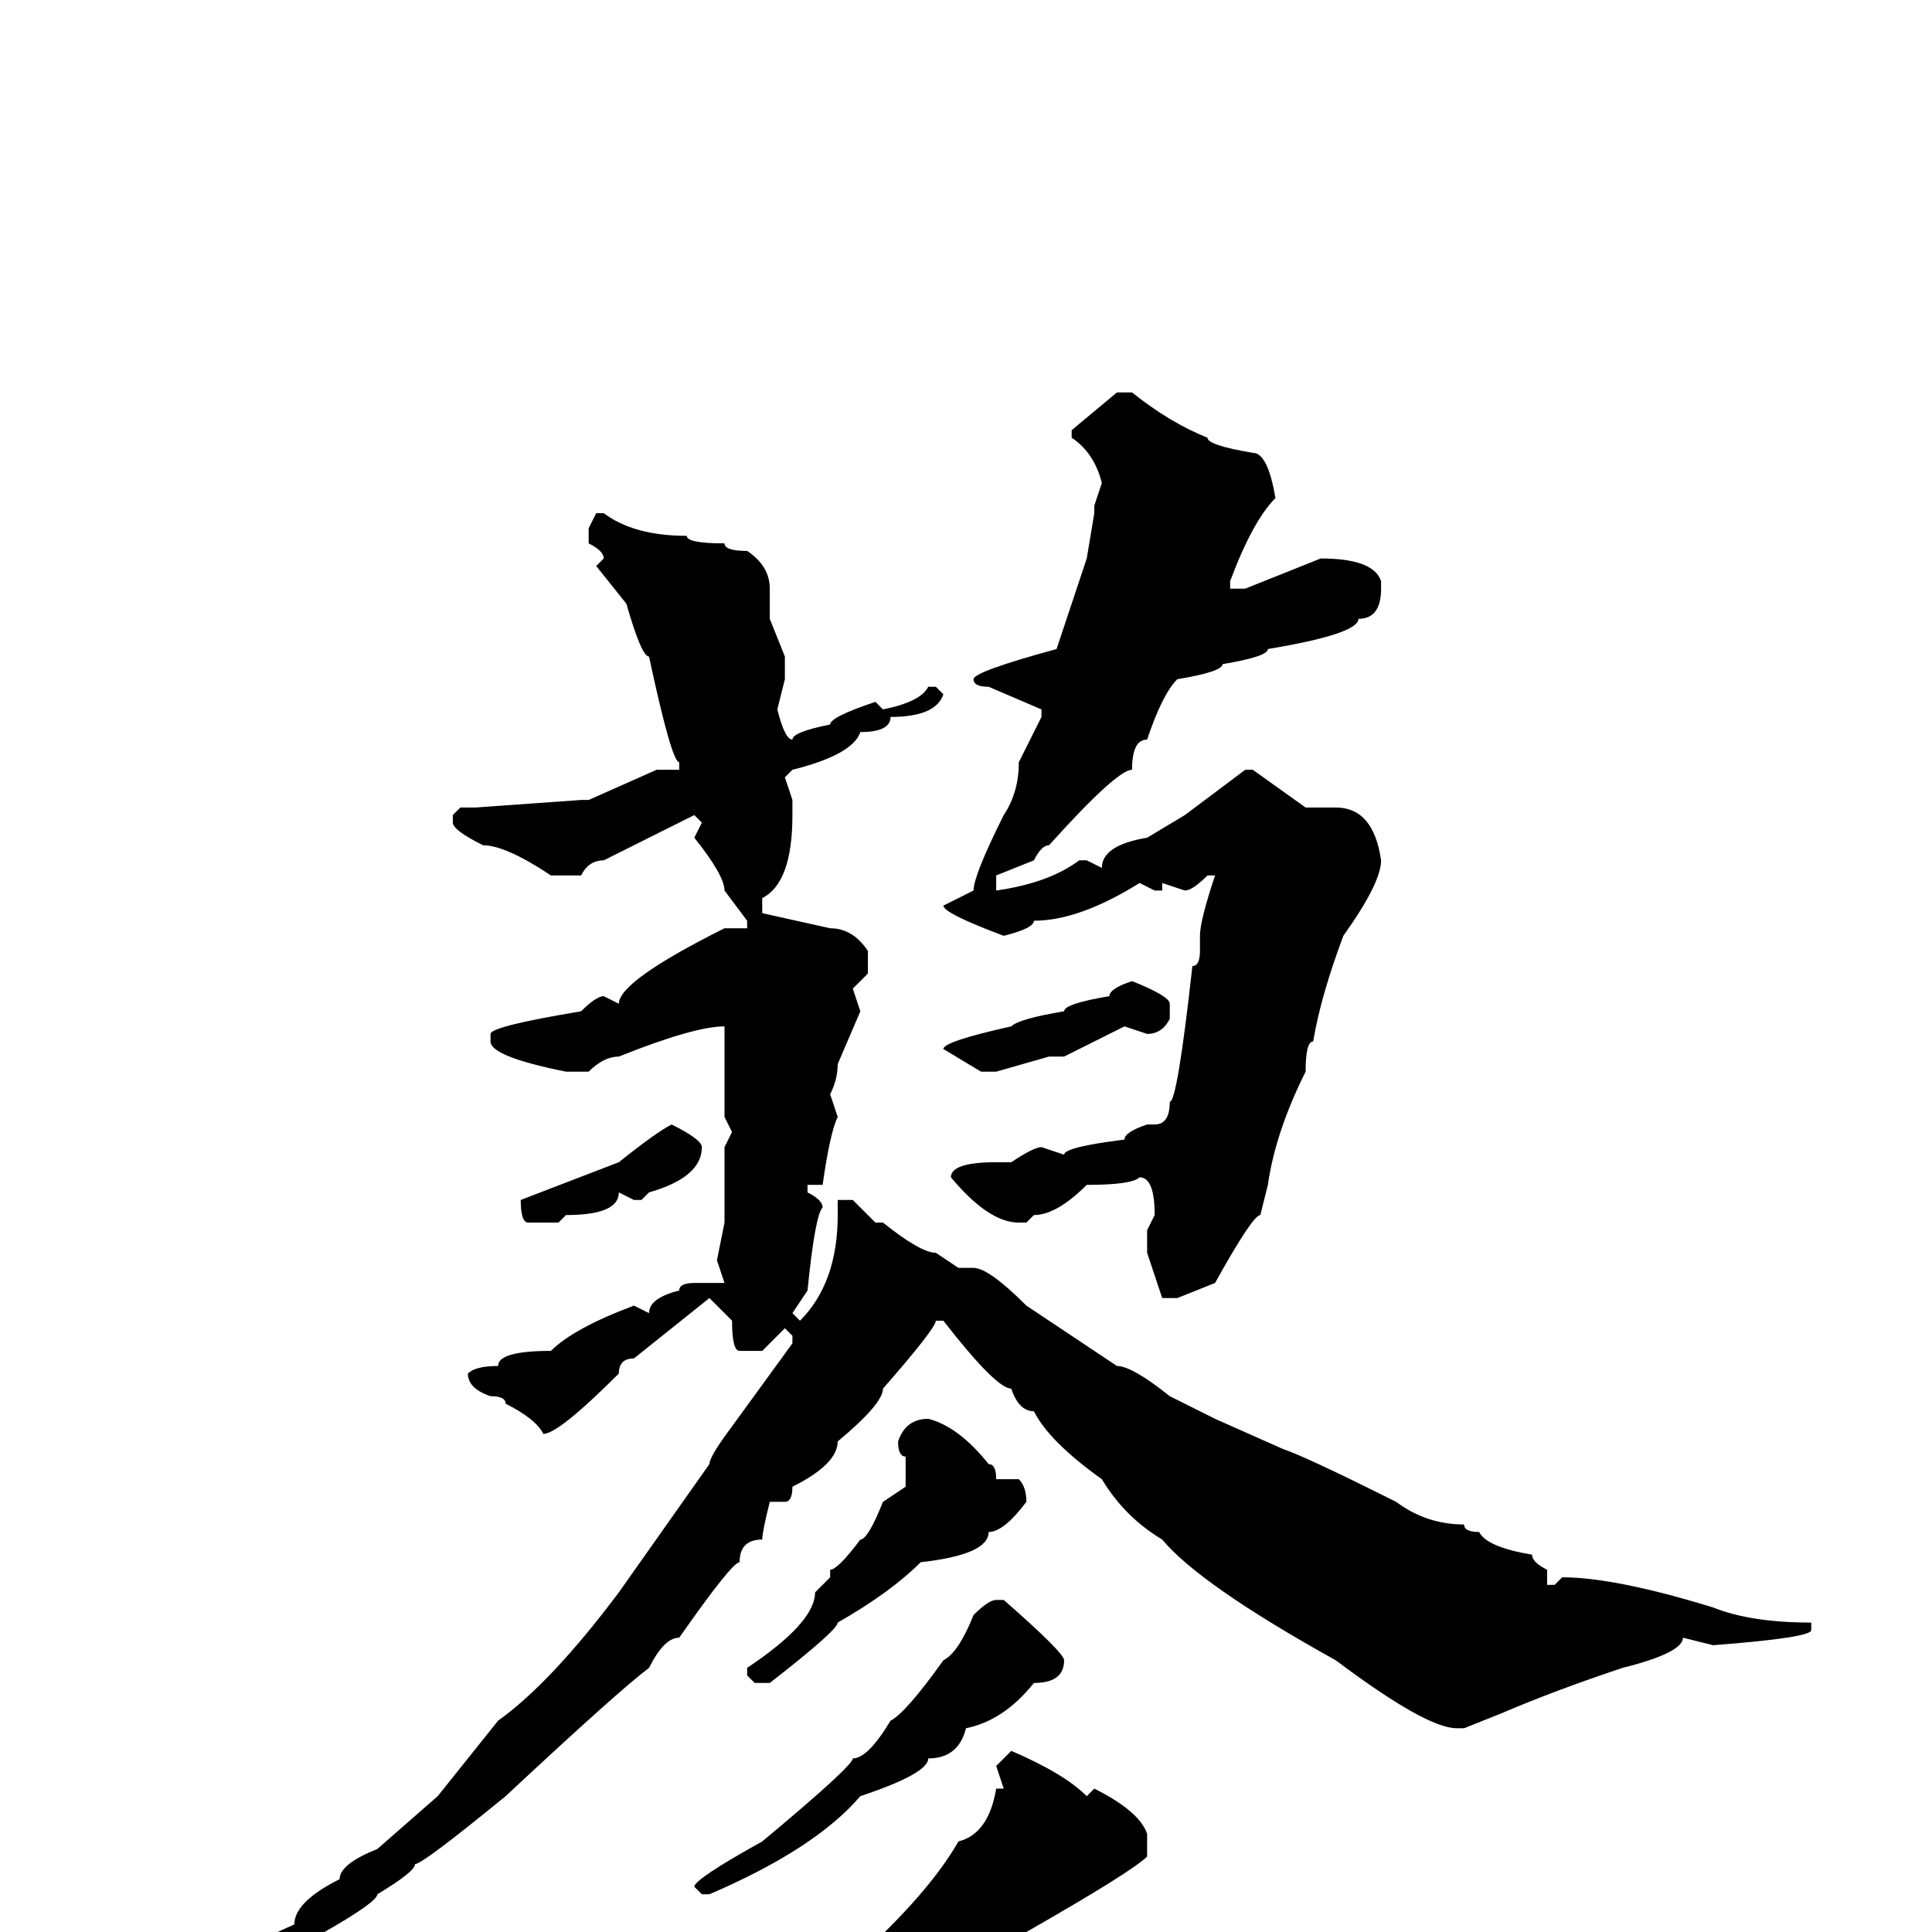 <svg xmlns="http://www.w3.org/2000/svg" viewBox="0 -256 256 256">
	<path fill="#000000" d="M148 -204H150Q155 -200 160 -198Q160 -197 166 -196Q168 -196 169 -190Q166 -187 163 -179V-178H165L175 -182Q182 -182 183 -179V-178Q183 -174 180 -174Q180 -172 168 -170Q168 -169 162 -168Q162 -167 156 -166Q154 -164 152 -158Q150 -158 150 -154Q148 -154 139 -144Q138 -144 137 -142L132 -140V-138Q139 -139 143 -142H144L146 -141Q146 -144 152 -145L157 -148L165 -154H166L173 -149H176H177Q182 -149 183 -142Q183 -139 178 -132Q175 -124 174 -118Q173 -118 173 -114Q169 -106 168 -99L167 -95Q166 -95 161 -86L156 -84H154L152 -90V-93L153 -95Q153 -100 151 -100Q150 -99 144 -99Q140 -95 137 -95L136 -94H135Q131 -94 126 -100Q126 -102 132 -102H134Q137 -104 138 -104L141 -103Q141 -104 149 -105Q149 -106 152 -107H153Q155 -107 155 -110Q156 -110 158 -128Q159 -128 159 -130V-132Q159 -134 161 -140H160Q158 -138 157 -138L154 -139V-138H153L151 -139Q143 -134 137 -134Q137 -133 133 -132Q125 -135 125 -136L129 -138Q129 -140 133 -148Q135 -151 135 -155L138 -161V-162L131 -165Q129 -165 129 -166Q129 -167 140 -170L144 -182L145 -188V-189L146 -192Q145 -196 142 -198V-199ZM79 -188H80Q84 -185 91 -185Q91 -184 96 -184Q96 -183 99 -183Q102 -181 102 -178V-174L104 -169V-166L103 -162Q104 -158 105 -158Q105 -159 110 -160Q110 -161 116 -163L117 -162Q122 -163 123 -165H124L125 -164Q124 -161 118 -161Q118 -159 114 -159Q113 -156 105 -154L104 -153L105 -150V-148Q105 -139 101 -137V-136V-135L110 -133Q113 -133 115 -130V-127L113 -125L114 -122L111 -115Q111 -113 110 -111L111 -108Q110 -106 109 -99H107V-98Q109 -97 109 -96Q108 -95 107 -85L105 -82L106 -81Q111 -86 111 -95V-97H113L116 -94H117Q122 -90 124 -90L127 -88H129Q131 -88 136 -83L148 -75Q150 -75 155 -71L161 -68L170 -64Q173 -63 185 -57Q189 -54 194 -54Q194 -53 196 -53Q197 -51 203 -50Q203 -49 205 -48V-46H206L207 -47Q214 -47 227 -43Q232 -41 240 -41V-40Q240 -39 227 -38L223 -39Q223 -37 215 -35Q206 -32 199 -29L194 -27H193Q189 -27 177 -36Q159 -46 154 -52Q149 -55 146 -60Q139 -65 137 -69Q135 -69 134 -72Q132 -72 125 -81H124Q124 -80 117 -72Q117 -70 111 -65Q111 -62 105 -59Q105 -57 104 -57H102Q101 -53 101 -52Q98 -52 98 -49Q97 -49 90 -39Q88 -39 86 -35Q82 -32 67 -18Q56 -9 55 -9Q55 -8 50 -5Q50 -4 43 0Q38 4 24 10L18 13H16H15V12Q15 10 22 8L29 4H32Q32 2 39 -1Q39 -4 45 -7Q45 -9 50 -11L58 -18L66 -28Q73 -33 82 -45L94 -62Q94 -63 97 -67L105 -78V-79L104 -80L101 -77H98Q97 -77 97 -81L94 -84L84 -76Q82 -76 82 -74Q74 -66 72 -66Q71 -68 67 -70Q67 -71 65 -71Q62 -72 62 -74Q63 -75 66 -75Q66 -77 73 -77Q76 -80 84 -83L86 -82Q86 -84 90 -85Q90 -86 92 -86H96L95 -89L96 -94V-99V-103V-104L97 -106L96 -108V-109Q96 -110 96 -114V-120Q92 -120 82 -116Q80 -116 78 -114H75Q65 -116 65 -118V-119Q65 -120 77 -122Q79 -124 80 -124L82 -123Q82 -126 96 -133H99V-134L96 -138Q96 -140 92 -145L93 -147L92 -148L80 -142Q78 -142 77 -140H73Q67 -144 64 -144Q60 -146 60 -147V-148L61 -149H62H63L77 -150H78L87 -154H90V-155Q89 -155 86 -169Q85 -169 83 -176L79 -181L80 -182Q80 -183 78 -184V-186ZM150 -126Q155 -124 155 -123V-121Q154 -119 152 -119L149 -120L141 -116H139L132 -114H130L125 -117Q125 -118 134 -120Q135 -121 141 -122Q141 -123 147 -124Q147 -125 150 -126ZM89 -107Q93 -105 93 -104Q93 -100 86 -98L85 -97H84L82 -98Q82 -95 75 -95L74 -94H70Q69 -94 69 -97L82 -102Q87 -106 89 -107ZM123 -68Q127 -67 131 -62Q132 -62 132 -60H135Q136 -59 136 -57Q133 -53 131 -53Q131 -50 122 -49Q118 -45 111 -41Q111 -40 102 -33H100L99 -34V-35Q108 -41 108 -45L110 -47V-48Q111 -48 114 -52Q115 -52 117 -57L120 -59V-61V-63Q119 -63 119 -65Q120 -68 123 -68ZM132 -44H133Q141 -37 141 -36Q141 -33 137 -33Q133 -28 128 -27Q127 -23 123 -23Q123 -21 114 -18Q108 -11 94 -5H93L92 -6Q92 -7 101 -12Q113 -22 113 -23Q115 -23 118 -28Q120 -29 125 -36Q127 -37 129 -42Q131 -44 132 -44ZM134 -24Q141 -21 144 -18L145 -19Q151 -16 152 -13V-10Q150 -8 136 0Q130 4 124 6Q124 7 119 9Q119 10 112 13Q111 14 103 18Q89 26 84 28H83H81L80 27L100 16L113 4Q123 -5 127 -12Q131 -13 132 -19H133L132 -22Z"/>
</svg>